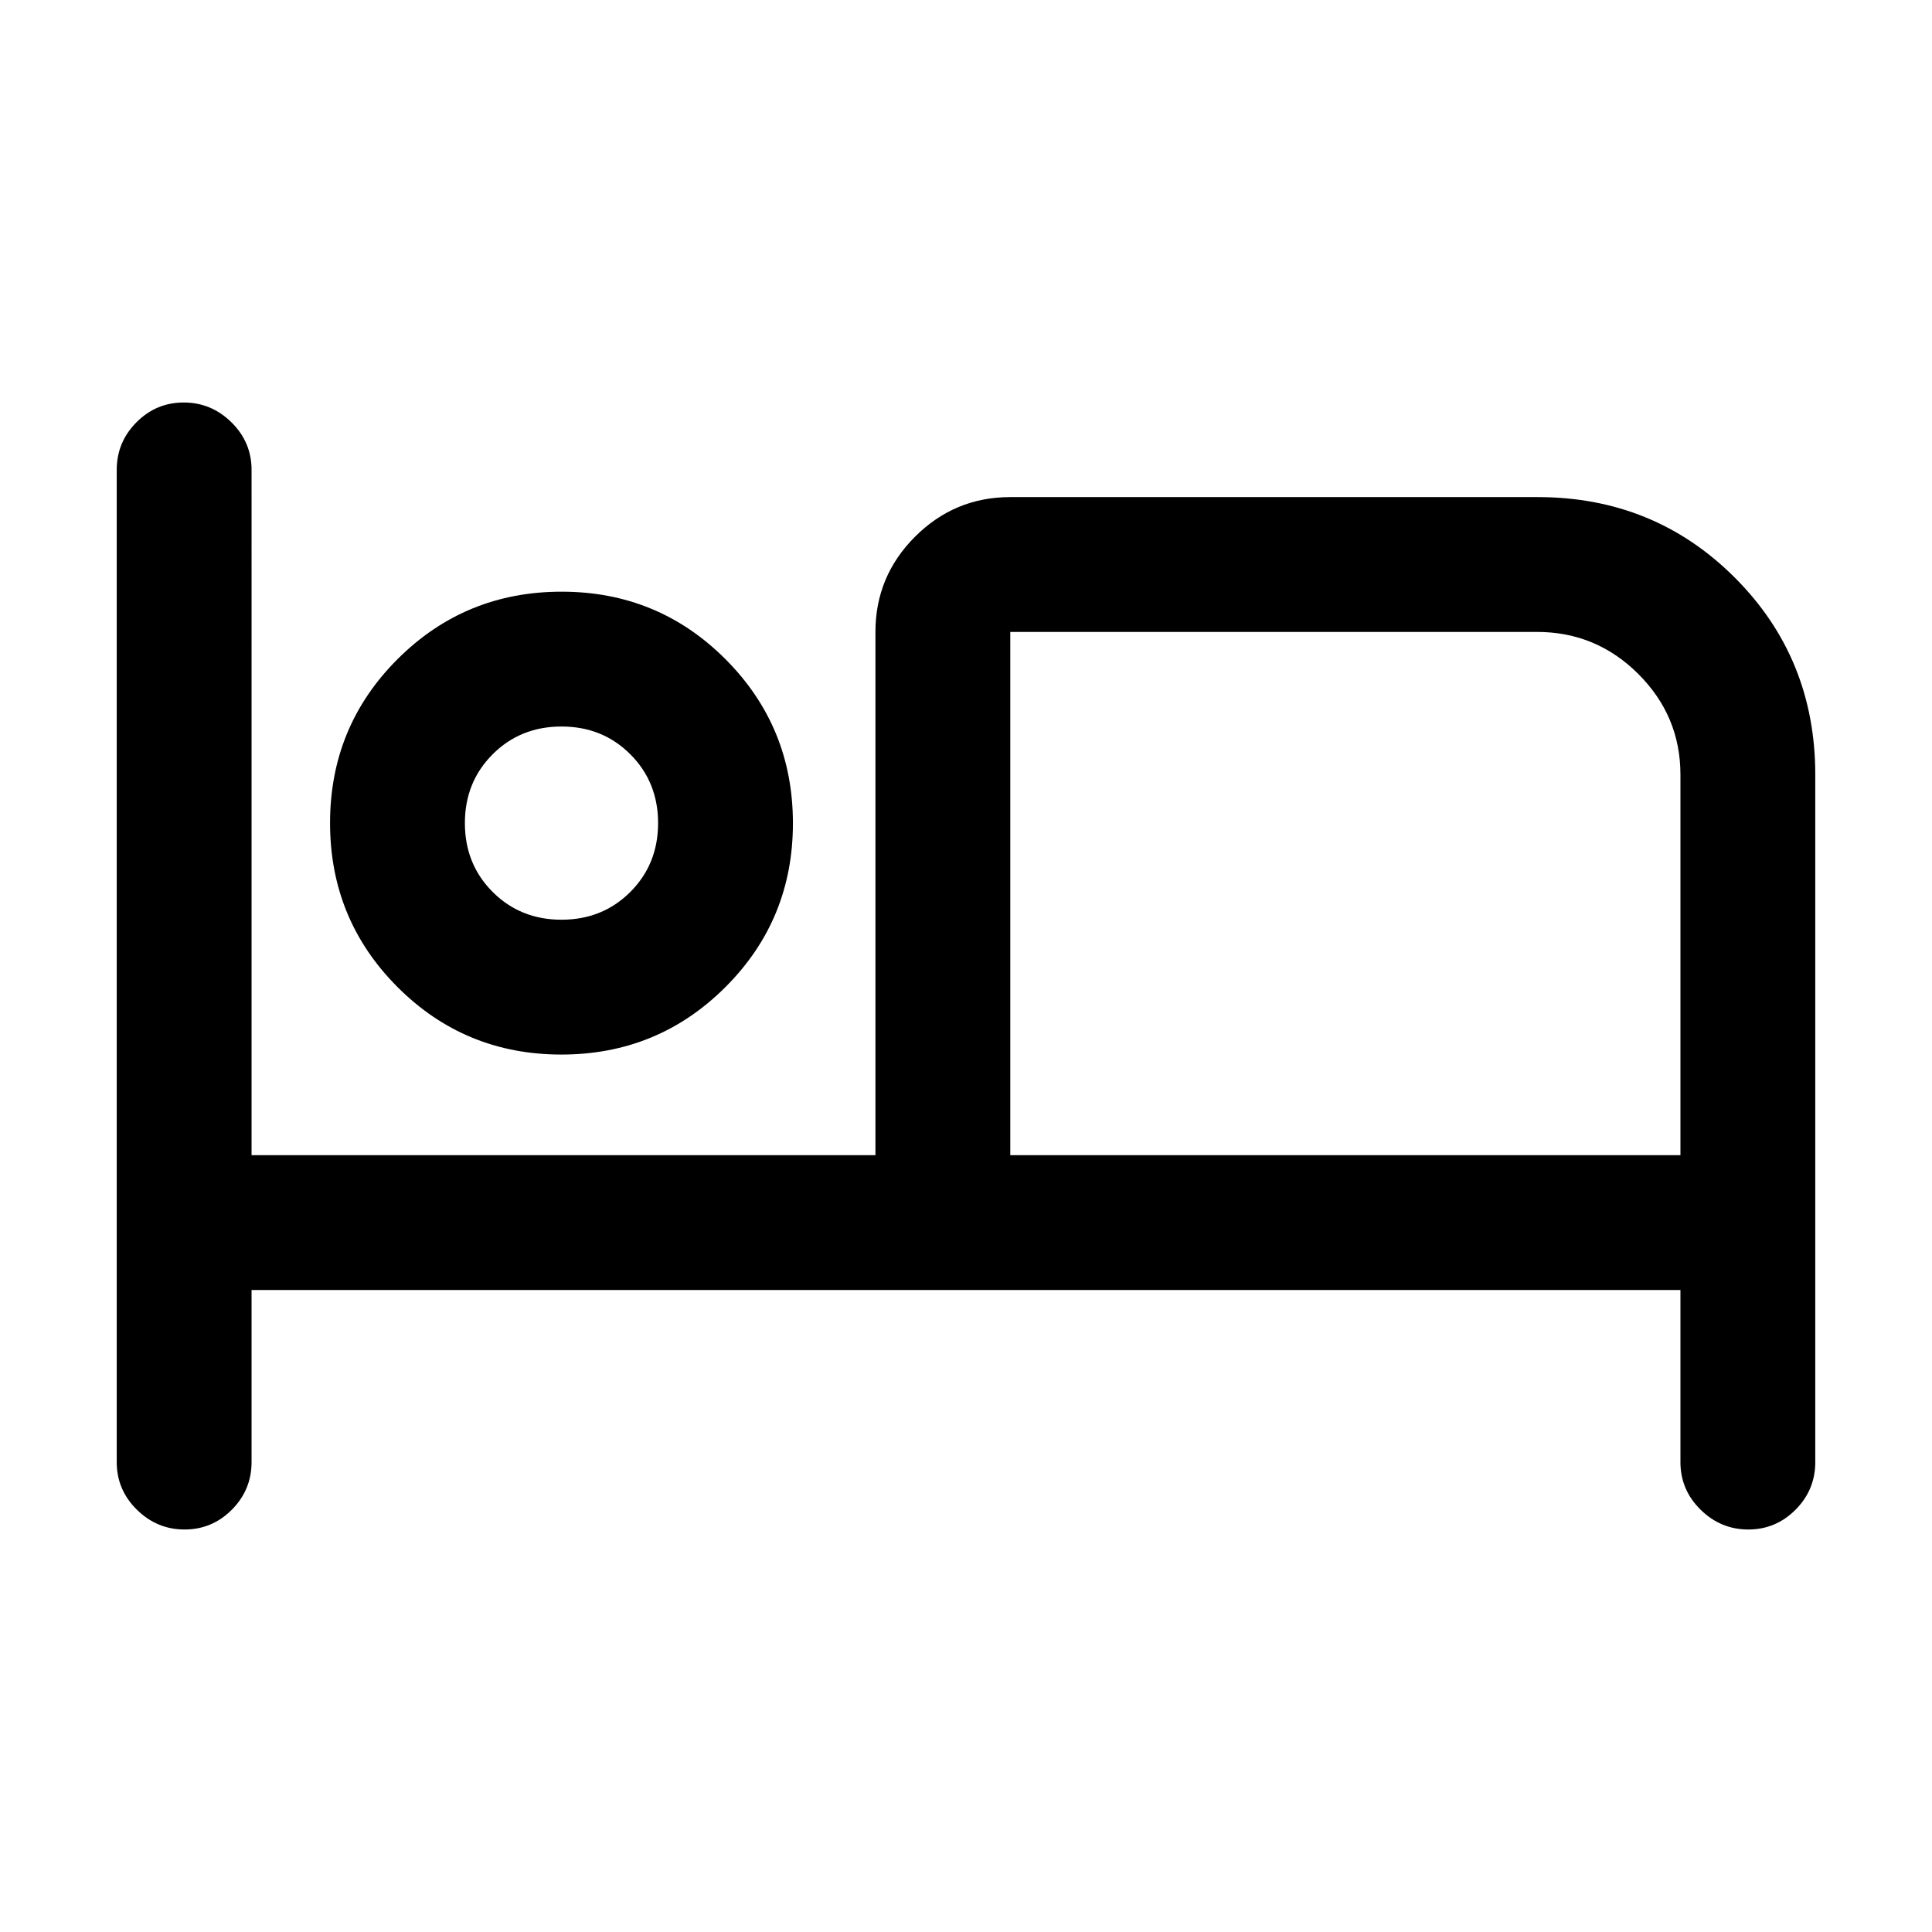 <svg xmlns="http://www.w3.org/2000/svg" height="20" viewBox="0 -960 960 960" width="20"><path d="M91.71-200Q78-200 68-209.85T58-233.5v-493q0-13.8 9.79-23.65 9.79-9.85 23.5-9.85t23.71 9.85q10 9.85 10 23.65V-386h310v-260q0-27.64 19.68-47.32T502-713h262q58 0 98 40t40 98v341.5q0 13.8-9.79 23.65-9.79 9.85-23.5 9.85T845-209.85q-10-9.85-10-23.65V-319H125v85.5q0 13.8-9.79 23.65-9.79 9.85-23.5 9.85Zm187.23-236q-47.94 0-81.44-33.56t-33.5-81.5q0-47.94 33.56-81.44t81.5-33.5q47.94 0 81.44 33.56t33.5 81.5q0 47.94-33.56 81.44t-81.5 33.5ZM502-386h333v-189.1q0-29.1-20.93-50T763.75-646H502v260ZM279-503q20.4 0 34.2-13.8Q327-530.6 327-551q0-20.4-13.8-34.2Q299.4-599 279-599q-20.4 0-34.2 13.8Q231-571.4 231-551q0 20.4 13.8 34.2Q258.6-503 279-503Zm0-51Zm223-92v260-260Z"/></svg>